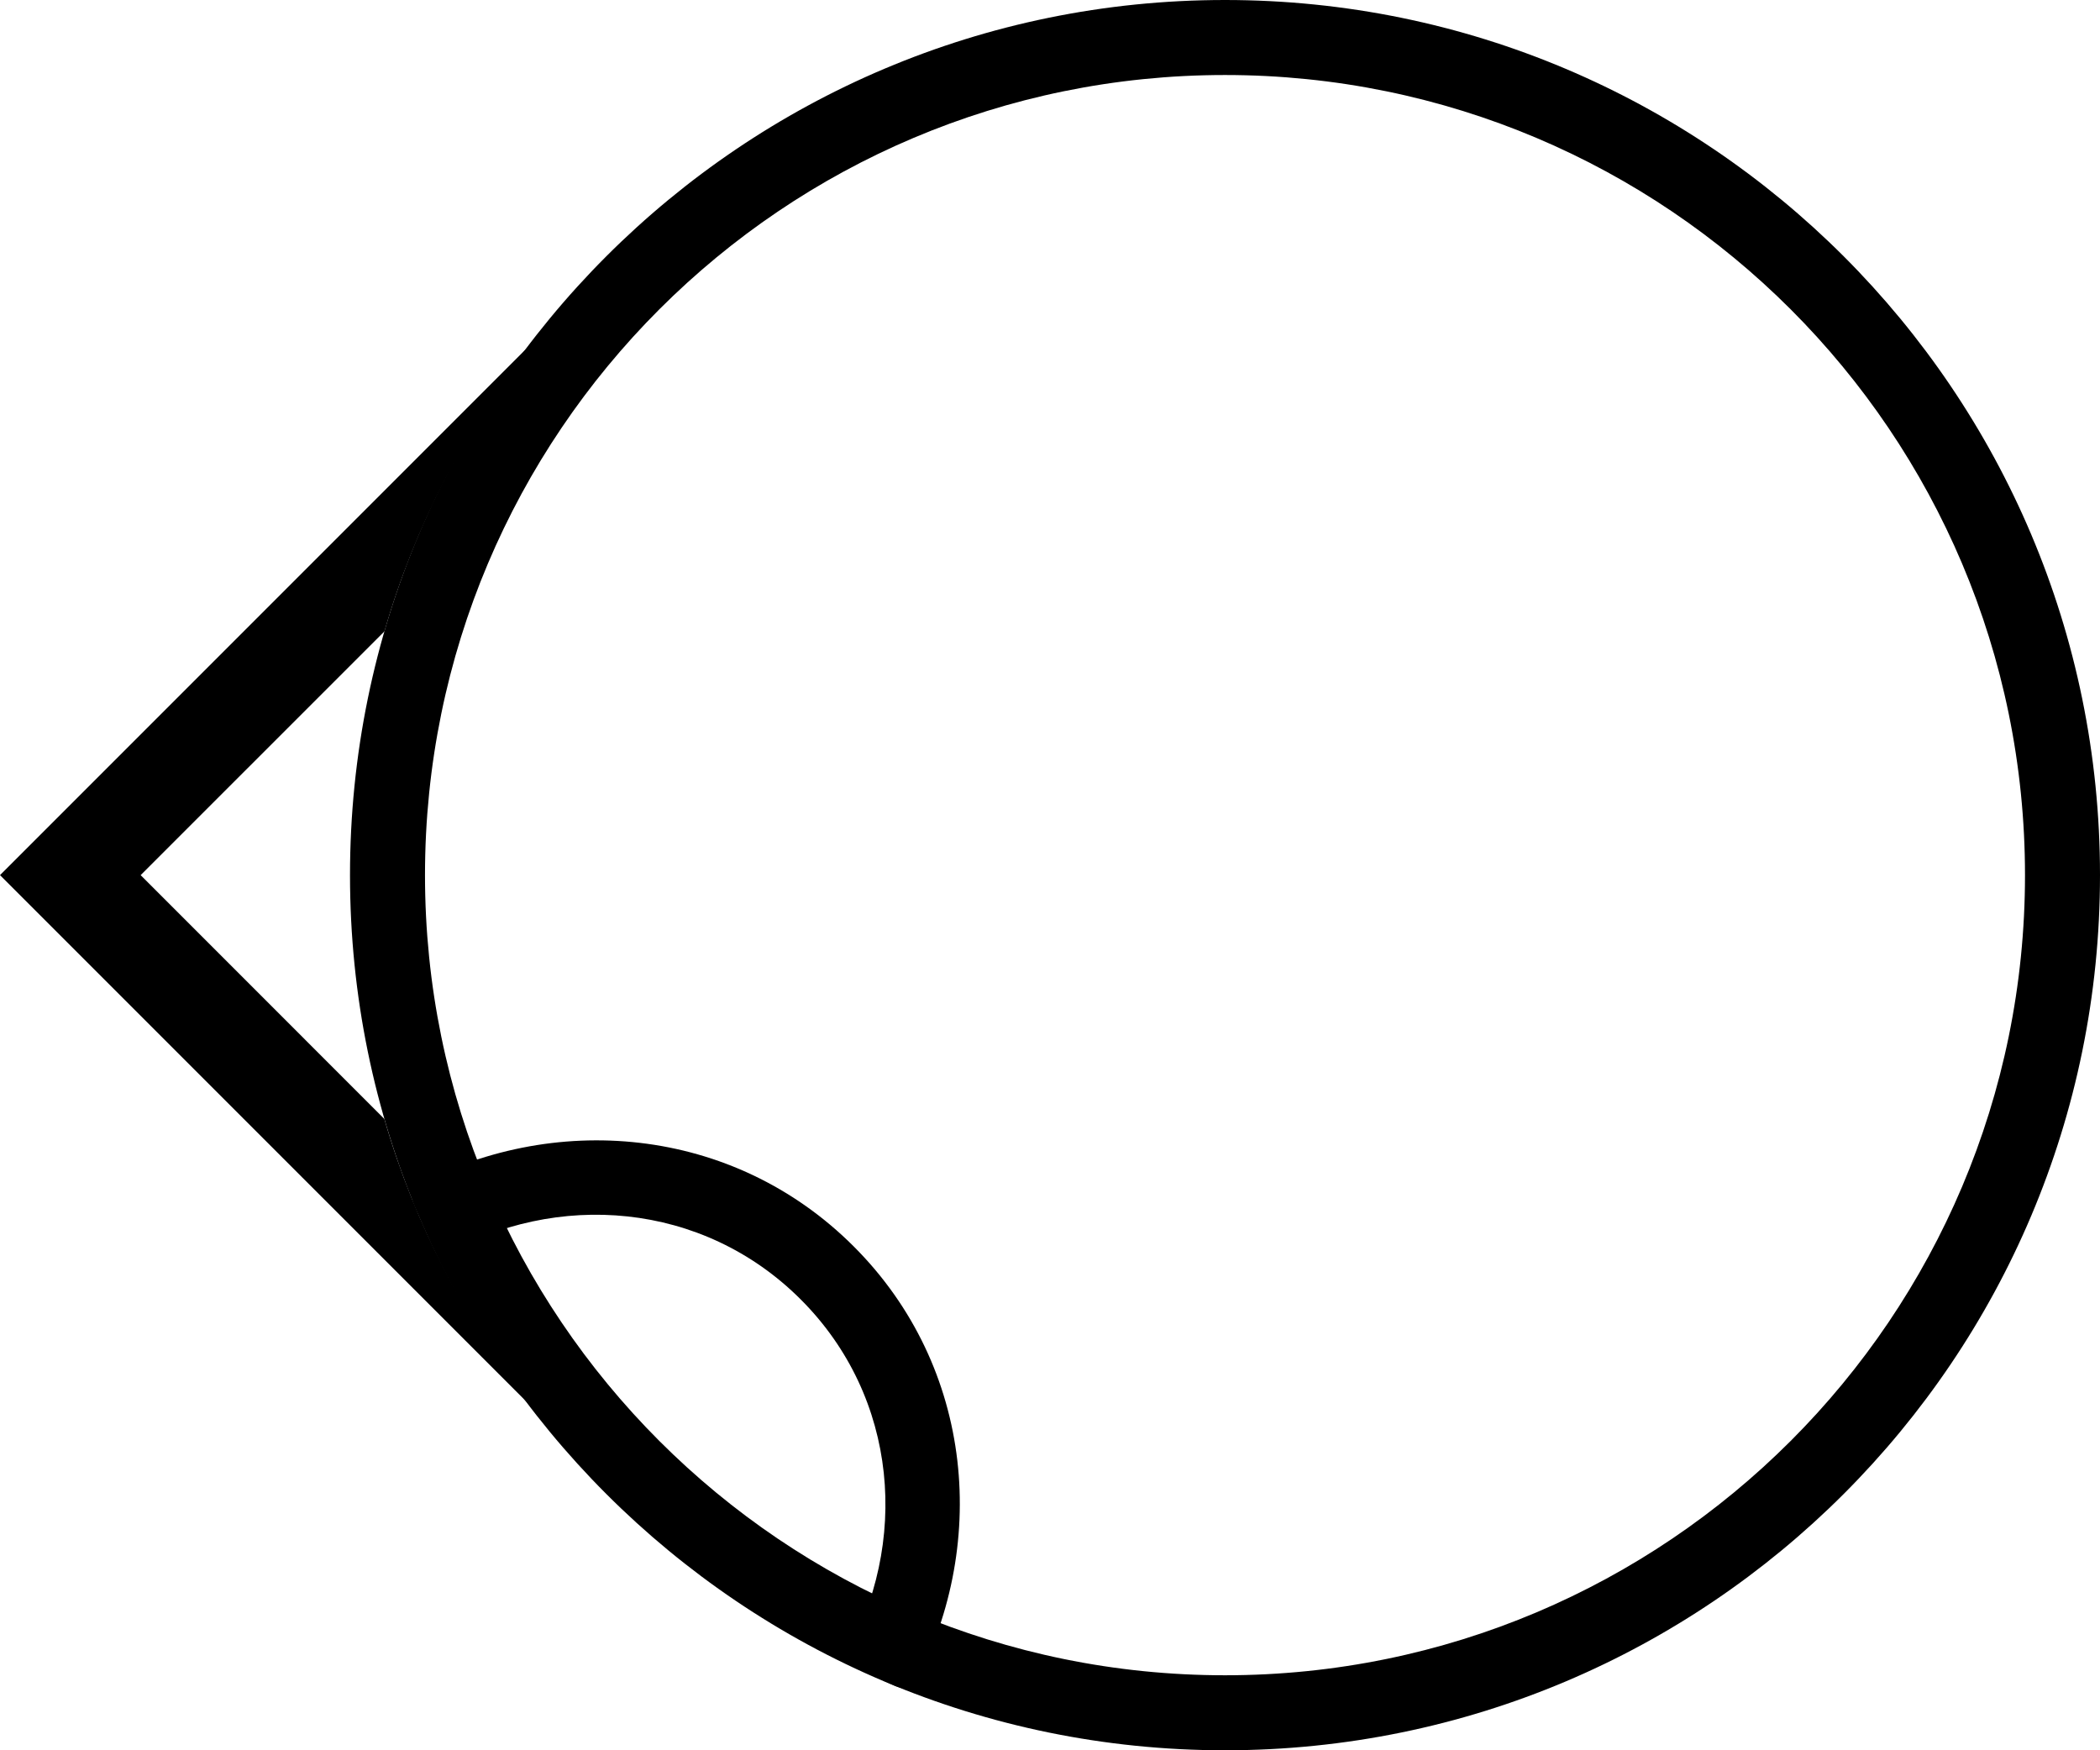 <svg xmlns="http://www.w3.org/2000/svg" version="1.0" width="42" height="35"><path d="M24.5 0C14.835 0 7 7.835 7 17.5S14.835 35 24.5 35 42 27.165 42 17.5 34.165 0 24.5 0zm0 1.5c8.837 0 16 7.163 16 16s-7.163 16-16 16-16-7.163-16-16 7.163-16 16-16z"/><path d="M10.625 6.875L0 17.5l10.625 10.625c-1.307-1.705-2.326-3.633-2.938-5.75L2.813 17.5l4.876-4.875c.611-2.117 1.63-4.045 2.937-5.75z"/><path d="M8.192 23.776c.039.1.048.209.089.309.146.36.381.687.552 1.038 2.293-1.319 5.222-1.098 7.182.862s2.18 4.889.862 7.182c.351.17.678.406 1.038.552.1.04.209.05.31.089 1.573-2.85 1.268-6.466-1.15-8.883-2.417-2.418-6.032-2.723-8.883-1.15z"/></svg>